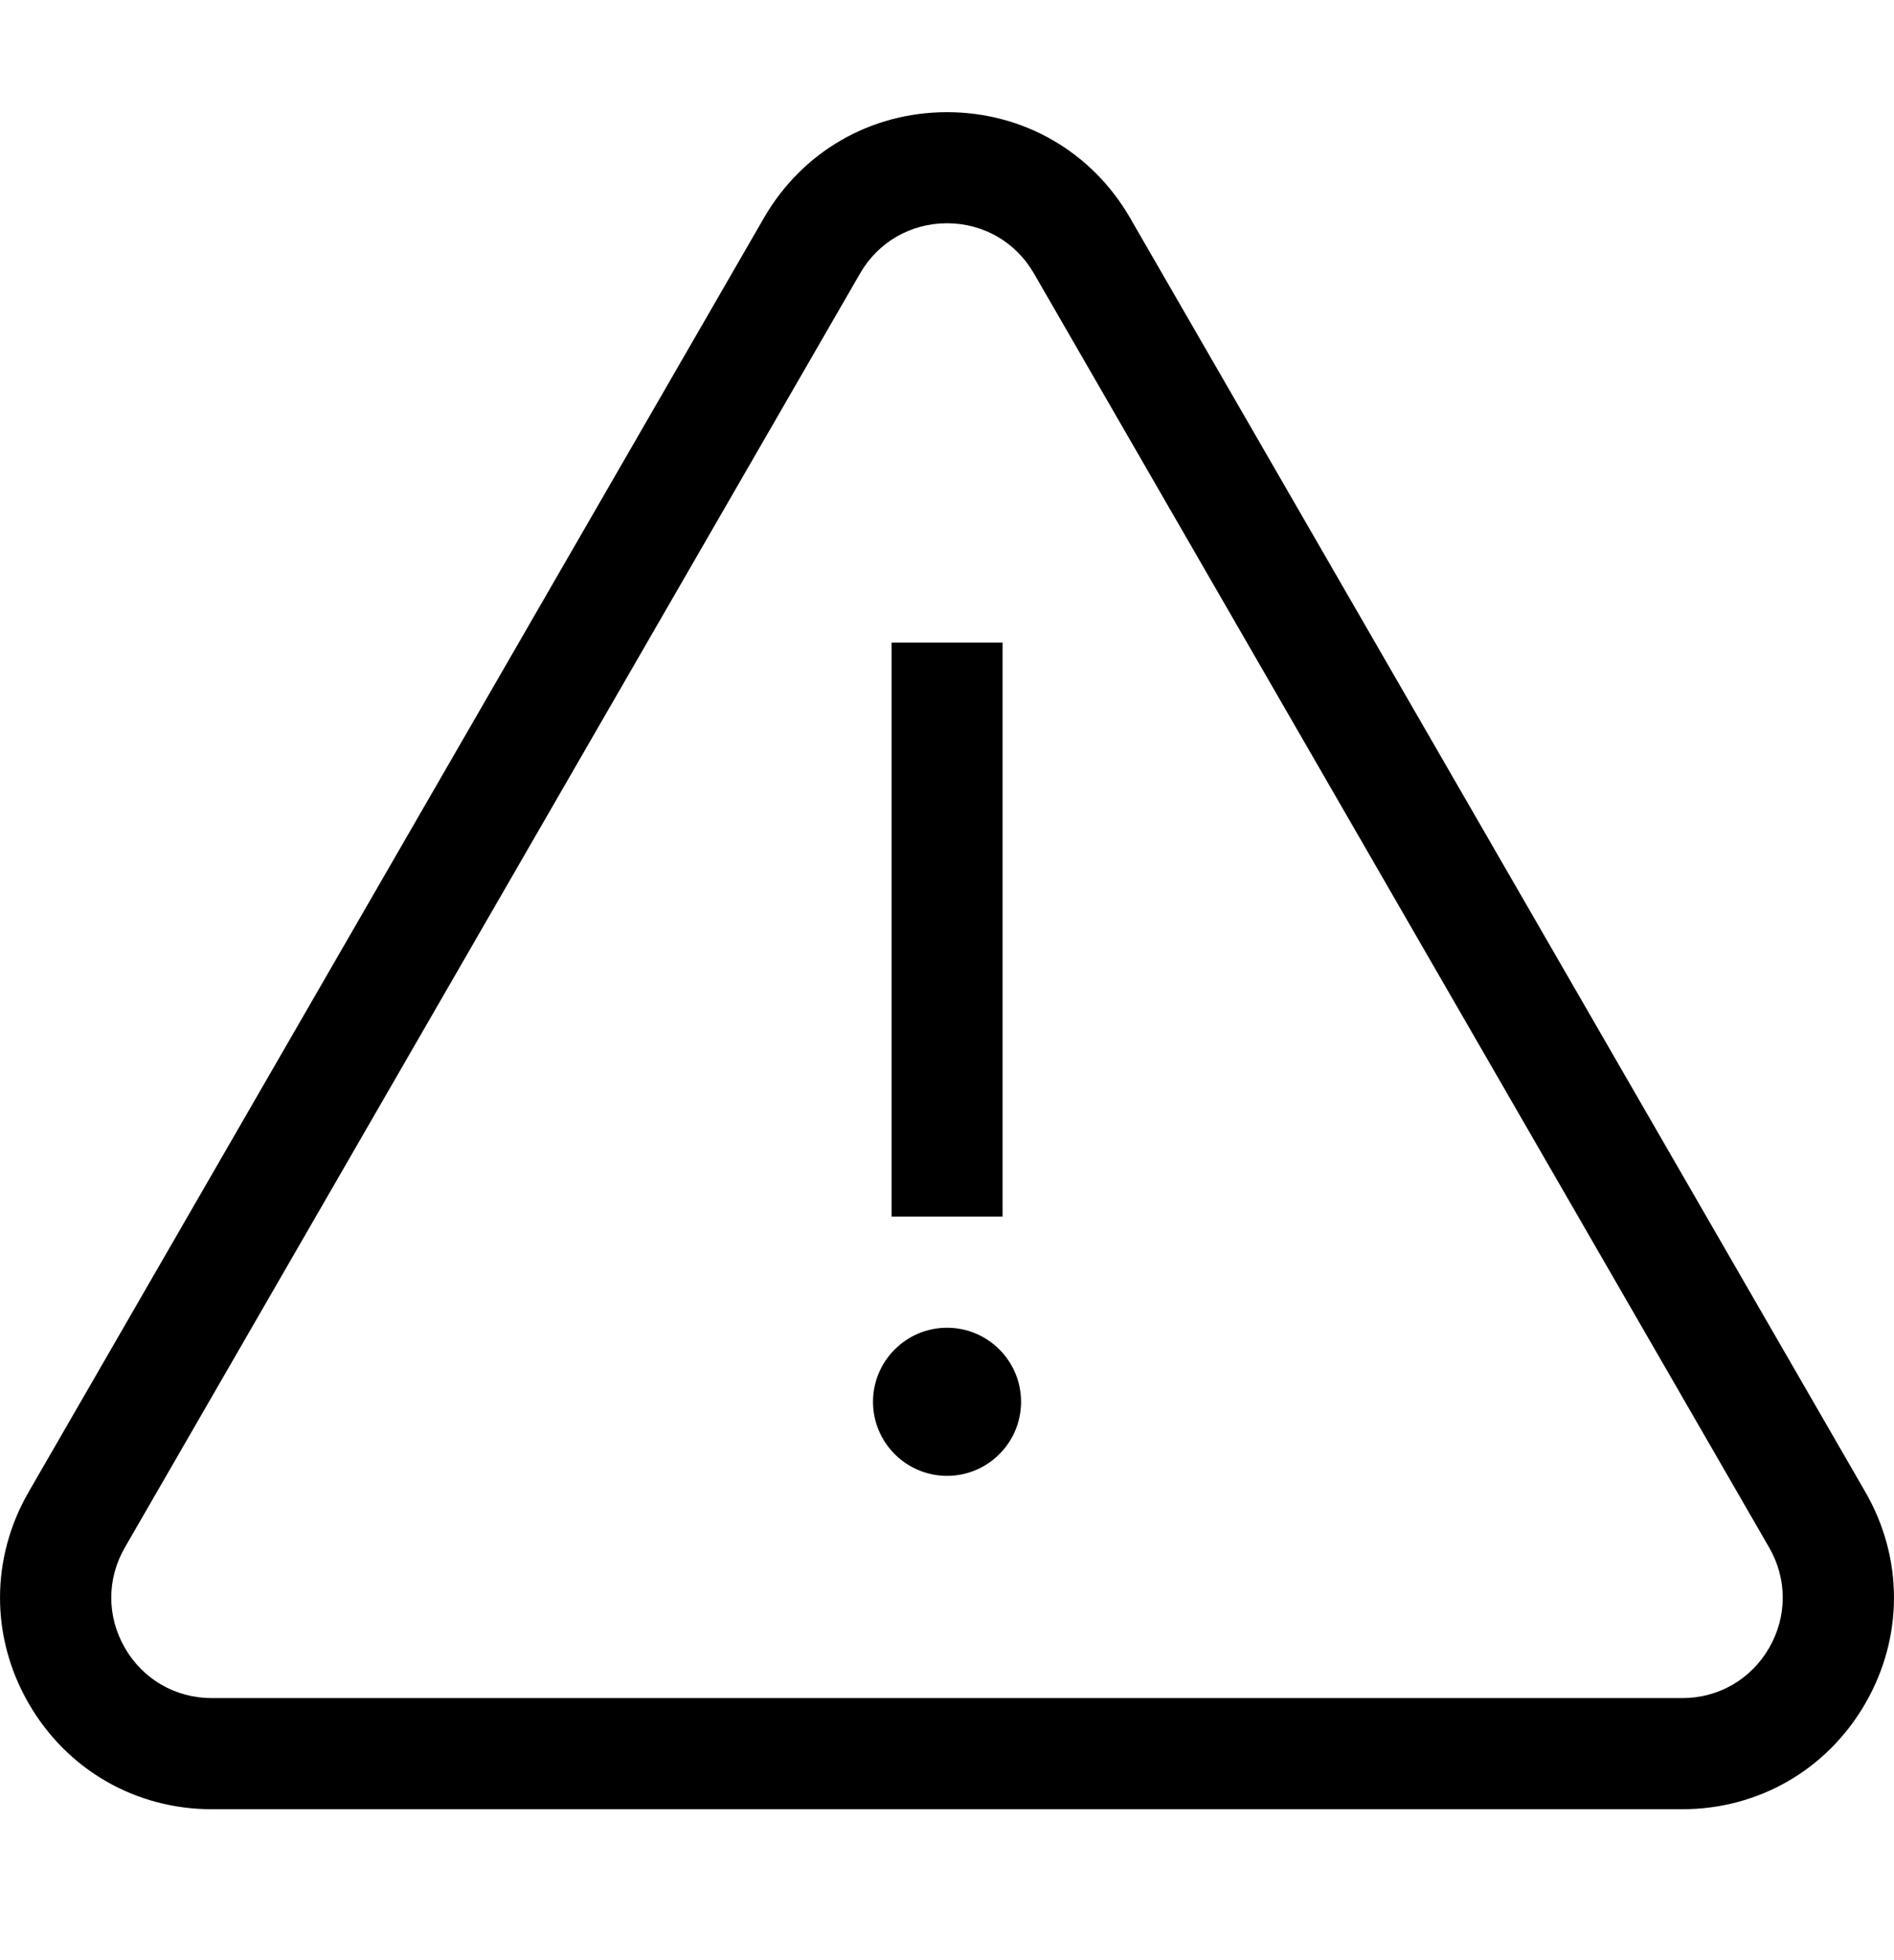 <svg width="29" height="30" viewBox="0 0 29 30" fill="none" xmlns="http://www.w3.org/2000/svg">
<g clip-path="url(#clip0_968_4240)">
<path d="M28.561 22.834L17.303 3.335C16.718 2.322 15.67 1.717 14.5 1.717C13.33 1.717 12.282 2.322 11.697 3.335L0.439 22.834C-0.146 23.847 -0.146 25.058 0.439 26.071C1.024 27.084 2.072 27.69 3.242 27.69H25.758C26.928 27.69 27.976 27.084 28.561 26.071C29.146 25.058 29.146 23.847 28.561 22.834ZM27.088 25.221C26.811 25.702 26.313 25.989 25.758 25.989H3.242C2.687 25.989 2.189 25.702 1.912 25.221C1.634 24.74 1.634 24.165 1.912 23.684L13.169 4.185C13.447 3.704 13.944 3.417 14.5 3.417C15.056 3.417 15.553 3.704 15.831 4.185L27.088 23.684C27.366 24.165 27.366 24.74 27.088 25.221Z" fill="currentColor"/>
<path d="M14.501 20.321C13.876 20.321 13.367 20.829 13.367 21.454C13.367 22.08 13.876 22.588 14.501 22.588C15.126 22.588 15.634 22.08 15.634 21.454C15.634 20.829 15.126 20.321 14.501 20.321ZM13.651 9.834H15.351V18.62H13.651V9.834Z" fill="currentColor"/>
</g>
<defs>
<clipPath id="clip0_968_4240">
<rect width="29" height="29" fill="white" transform="translate(0 0.203)"/>
</clipPath>
</defs>
</svg>
